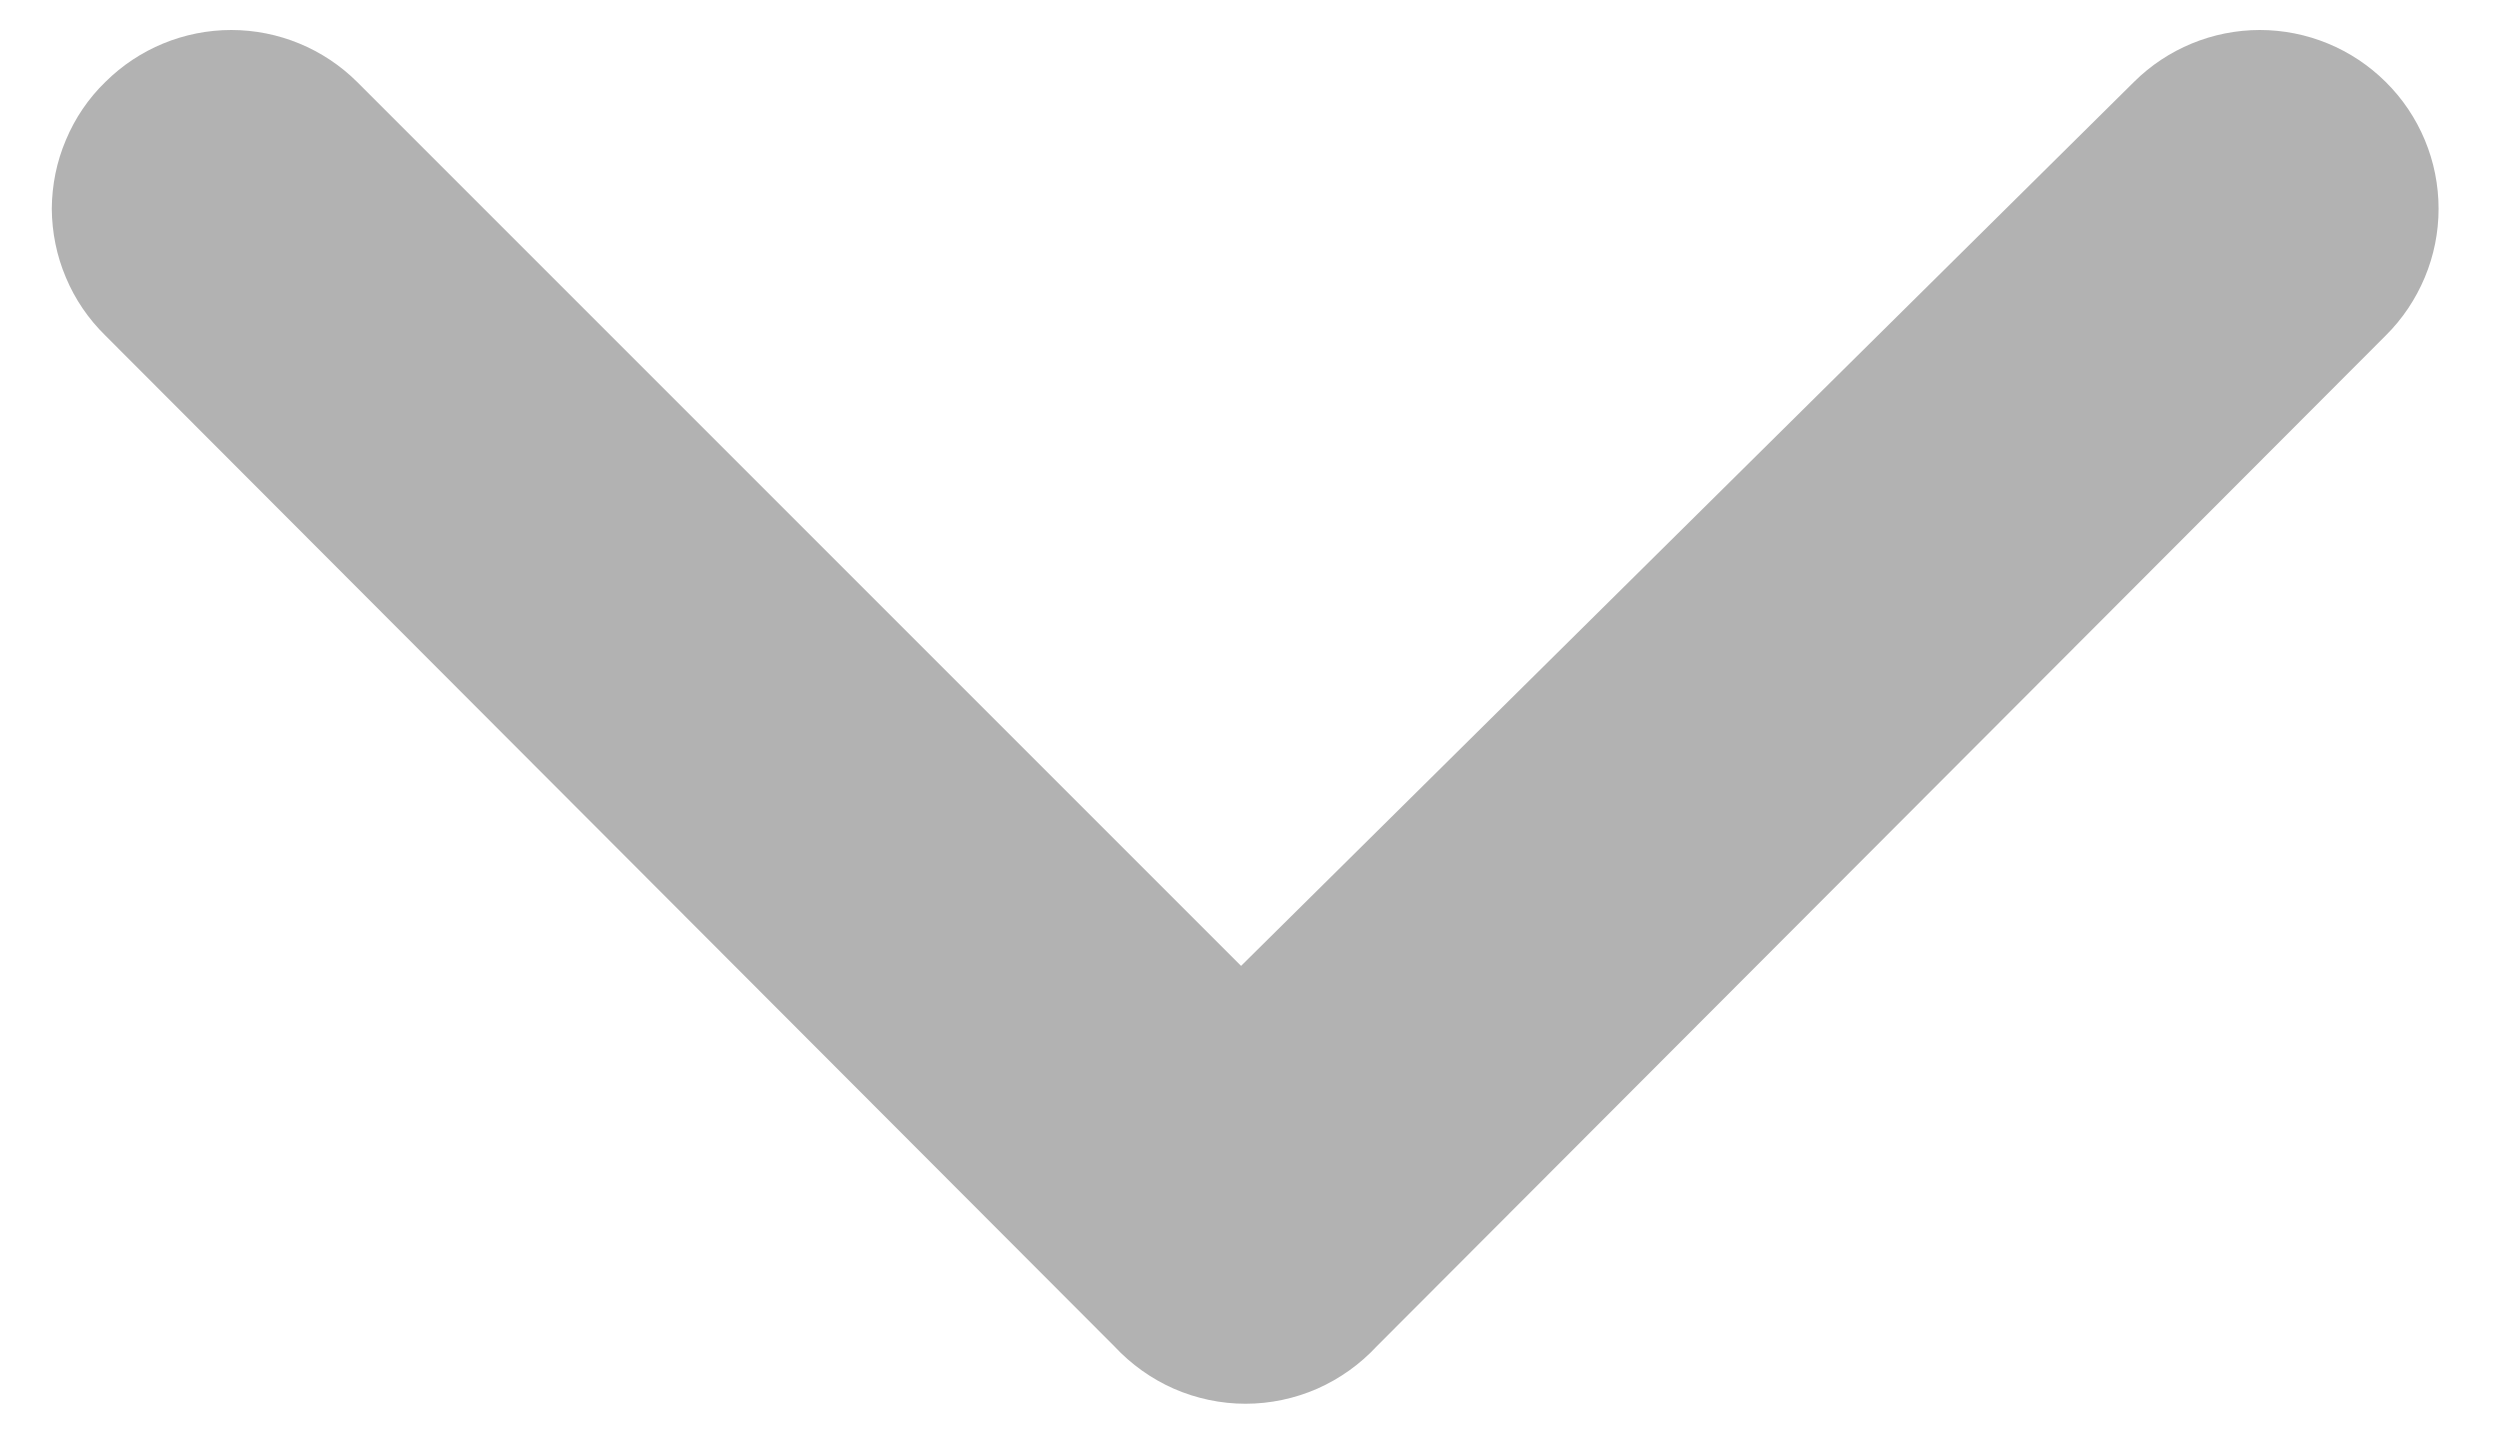 <svg width="14" height="8" viewBox="0 0 14 8" fill="none" xmlns="http://www.w3.org/2000/svg">
<path d="M7.71 7.539L13.36 1.879C13.454 1.786 13.528 1.675 13.579 1.553C13.63 1.431 13.656 1.301 13.656 1.169C13.656 1.037 13.63 0.906 13.579 0.784C13.528 0.662 13.454 0.552 13.36 0.459C13.173 0.273 12.919 0.168 12.655 0.168C12.391 0.168 12.137 0.273 11.95 0.459L6.95 5.409L2 0.459C1.813 0.273 1.559 0.168 1.295 0.168C1.031 0.168 0.777 0.273 0.59 0.459C0.495 0.551 0.42 0.662 0.369 0.784C0.317 0.906 0.291 1.036 0.29 1.169C0.291 1.301 0.317 1.432 0.369 1.554C0.42 1.676 0.495 1.786 0.59 1.879L6.24 7.539C6.334 7.64 6.447 7.721 6.574 7.777C6.7 7.832 6.837 7.861 6.975 7.861C7.113 7.861 7.25 7.832 7.376 7.777C7.503 7.721 7.616 7.64 7.71 7.539Z" fill="#B2B2B2"/>
</svg>
